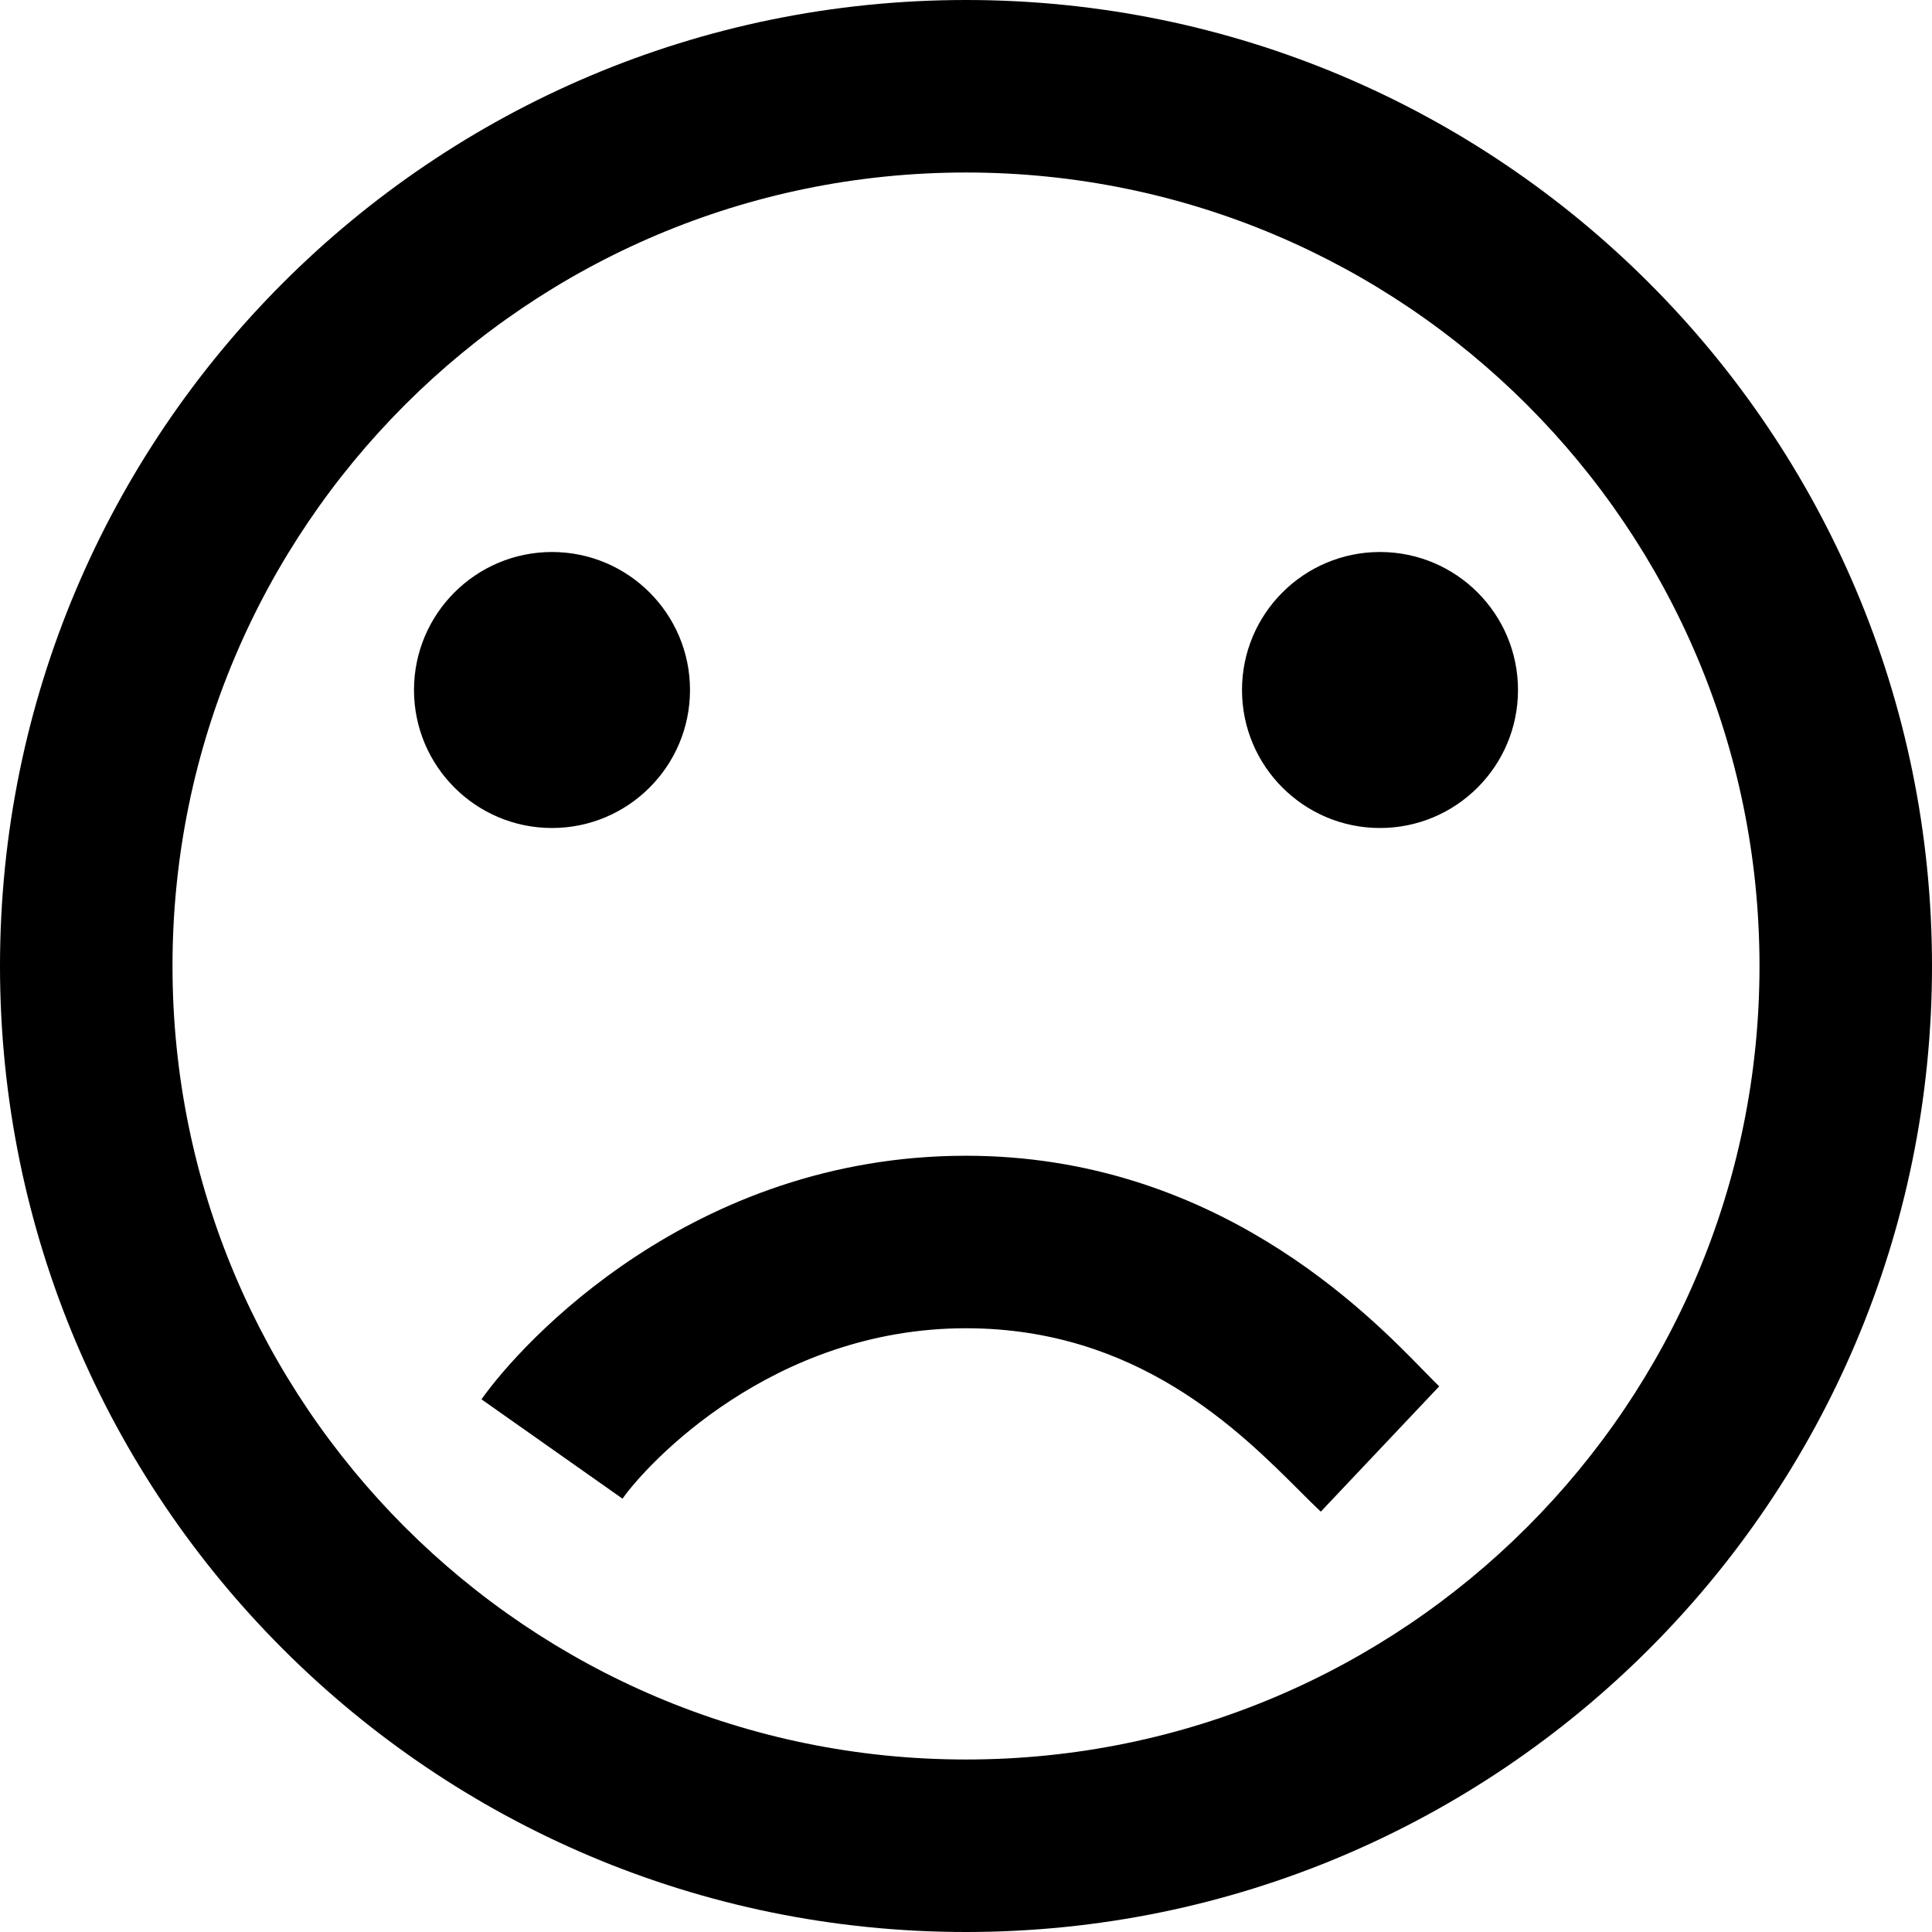 <svg width="14" height="14" viewBox="0 0 14 14" fill="none" xmlns="http://www.w3.org/2000/svg">
<path fill-rule="evenodd" clip-rule="evenodd" d="M12.75 7C12.75 10.176 10.176 12.75 7 12.75C3.824 12.75 1.25 10.176 1.25 7C1.25 3.824 3.824 1.25 7 1.25C10.176 1.25 12.75 3.824 12.75 7ZM14 7C14 10.866 10.866 14 7 14C3.134 14 0 10.866 0 7C0 3.134 3.134 0 7 0C10.866 0 14 3.134 14 7ZM4 6C4.552 6 5 5.552 5 5C5 4.448 4.552 4 4 4C3.448 4 3 4.448 3 5C3 5.552 3.448 6 4 6ZM11 5C11 5.552 10.552 6 10 6C9.448 6 9 5.552 9 5C9 4.448 9.448 4 10 4C10.552 4 11 4.448 11 5ZM10.429 10.046C10.401 10.019 10.364 9.981 10.319 9.935C9.906 9.511 8.799 8.375 7 8.375C5.017 8.375 3.781 9.726 3.489 10.14L4.511 10.86C4.689 10.607 5.595 9.625 7 9.625C8.238 9.625 8.977 10.364 9.417 10.803C9.473 10.859 9.524 10.91 9.571 10.954L10.429 10.046Z" fill="currentColor"/>
</svg>
